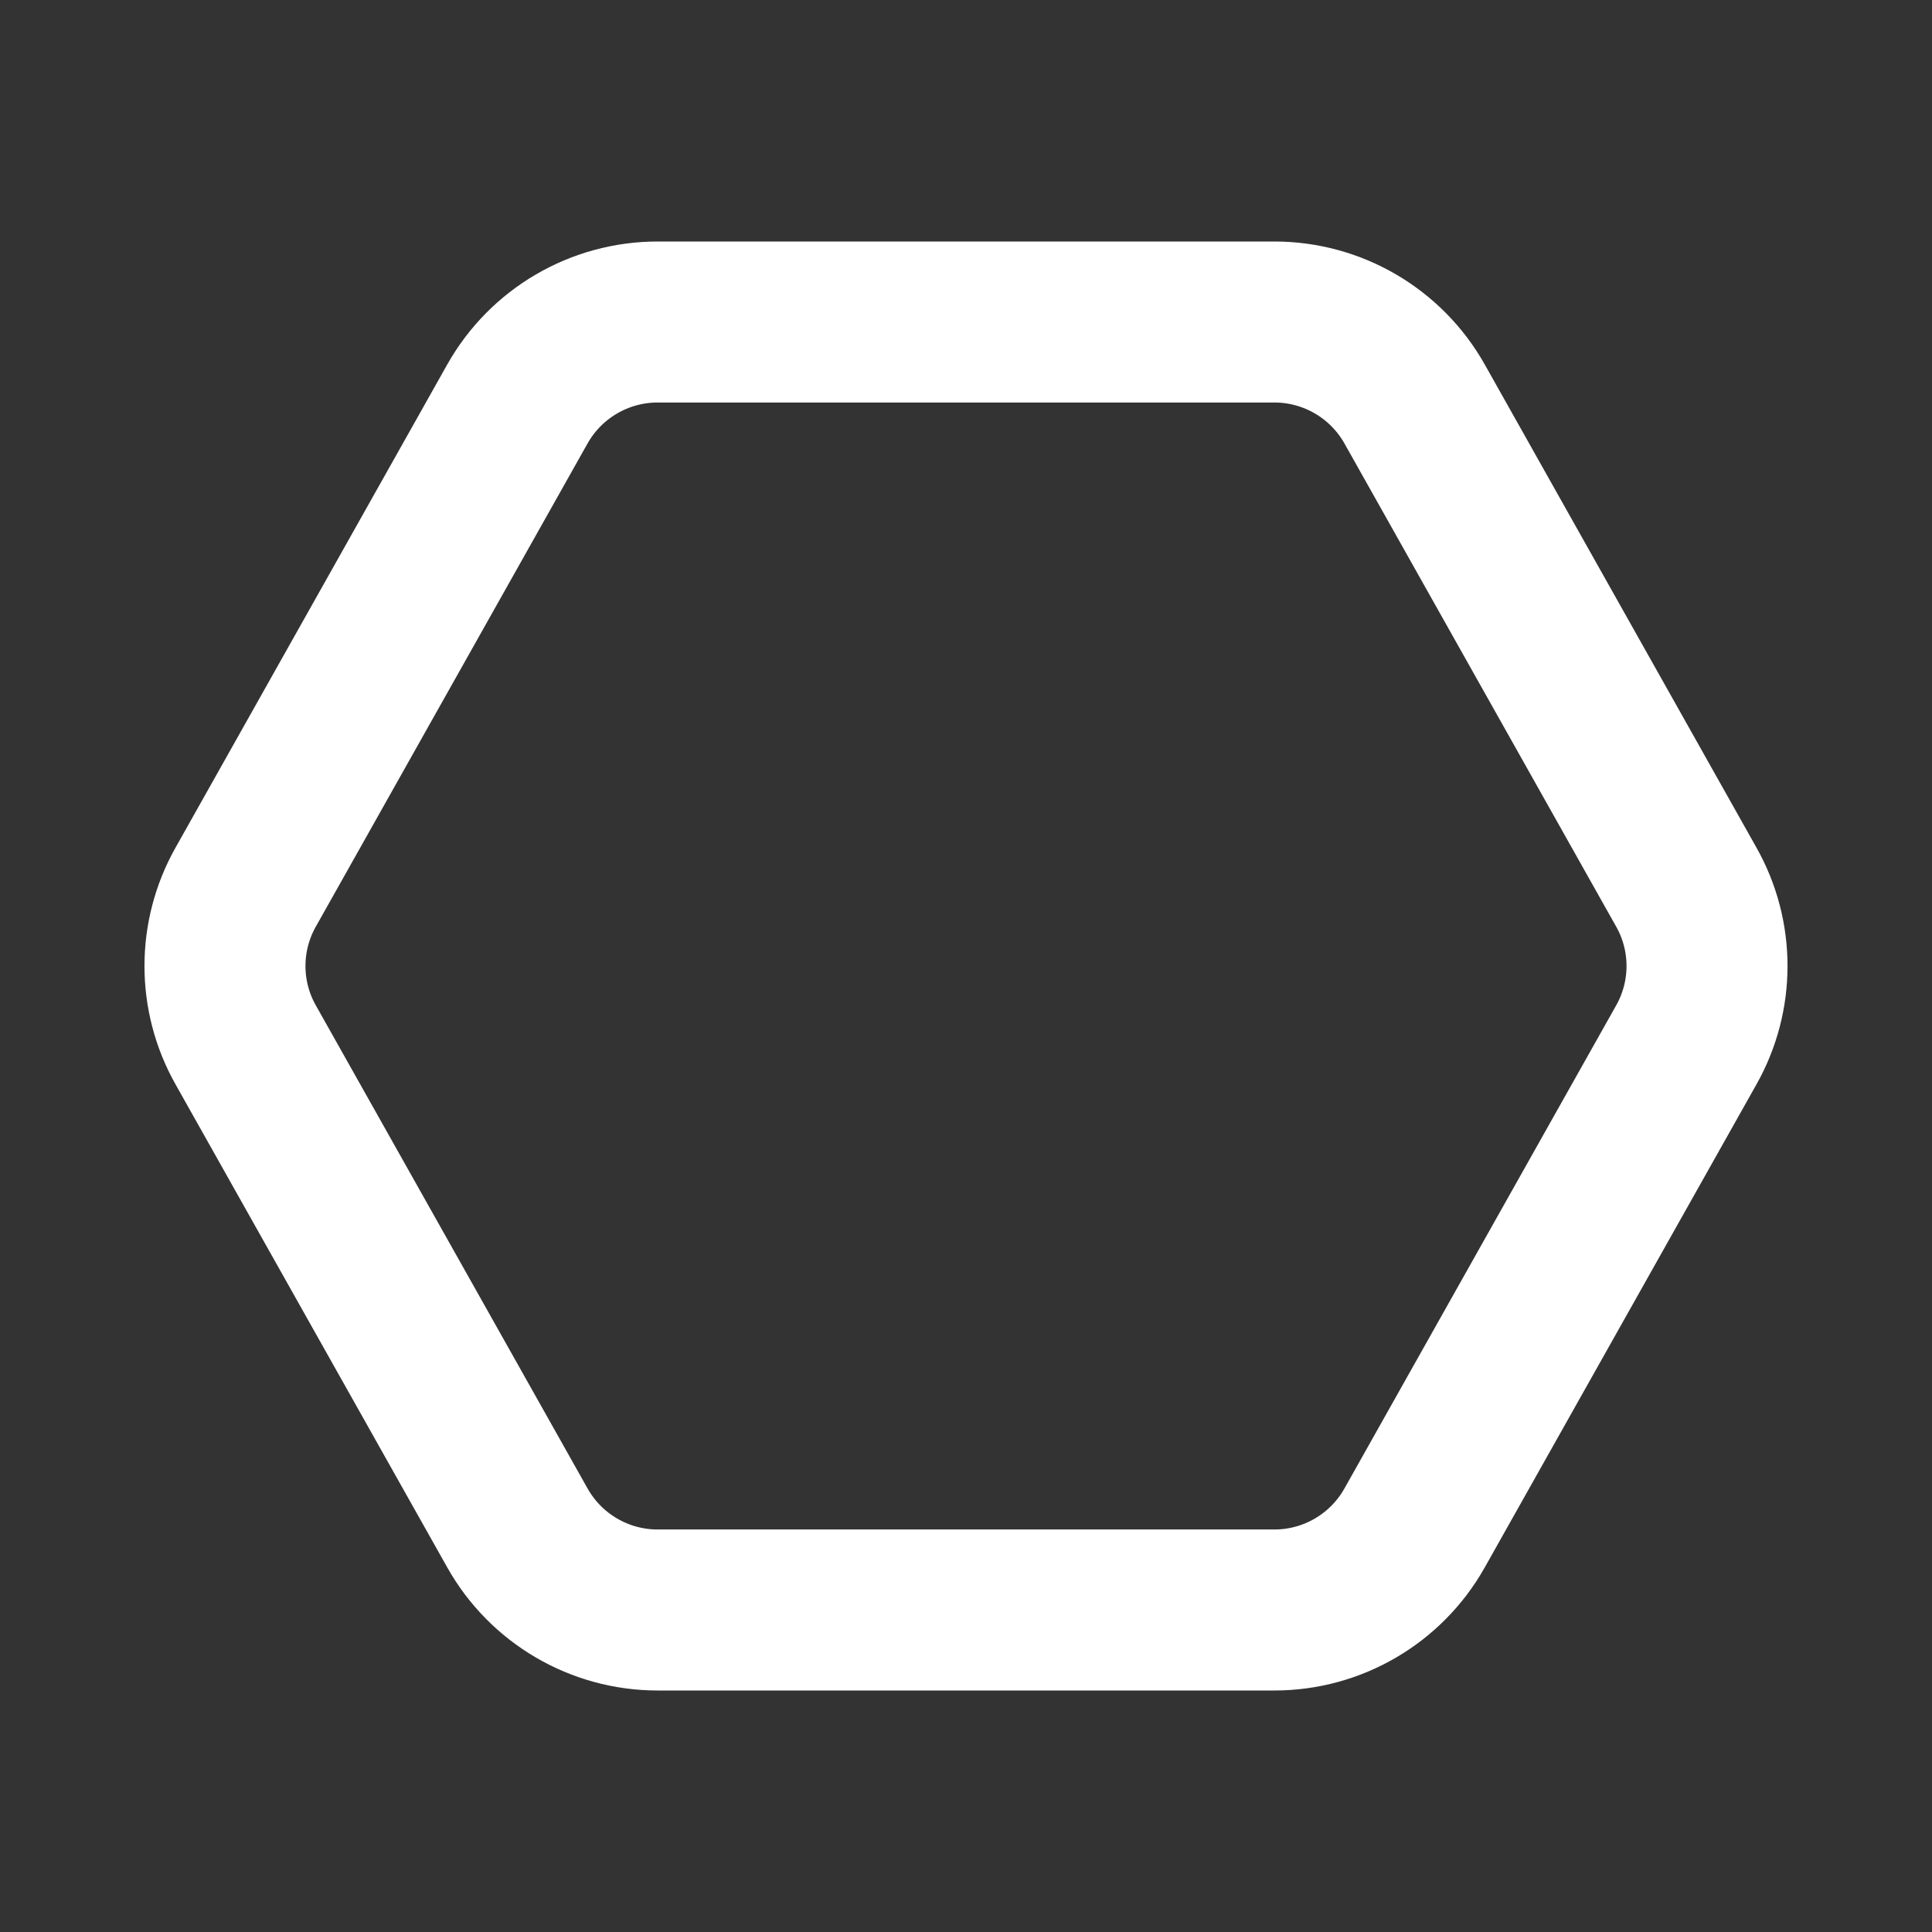<!DOCTYPE svg PUBLIC "-//W3C//DTD SVG 1.1//EN" "http://www.w3.org/Graphics/SVG/1.1/DTD/svg11.dtd">
<!-- Uploaded to: SVG Repo, www.svgrepo.com, Transformed by: SVG Repo Mixer Tools -->
<svg width="800px" height="800px" viewBox="0 0 24 24" fill="none" xmlns="http://www.w3.org/2000/svg">
<rect x="0" y="0" width="24" height="24" fill="#333333" stroke="none"/>
<g id="SVGRepo_bgCarrier" stroke-width="0"/>
<g id="SVGRepo_tracerCarrier" stroke-linecap="round" stroke-linejoin="round"/>
<g id="SVGRepo_iconCarrier"> <path d="M20.948 11.02C21.291 11.628 21.291 12.372 20.948 12.98L17.573 18.98C17.219 19.61 16.553 20 15.83 20H8.17C7.447 20 6.781 19.61 6.427 18.98L3.052 12.98C2.709 12.372 2.709 11.628 3.052 11.02L6.427 5.019C6.781 4.39 7.447 4 8.17 4H15.83C16.553 4 17.219 4.39 17.573 5.019L20.948 11.02Z" stroke="#ffffff" stroke-width="2" stroke-linecap="round" stroke-linejoin="round"/> </g>
</svg>